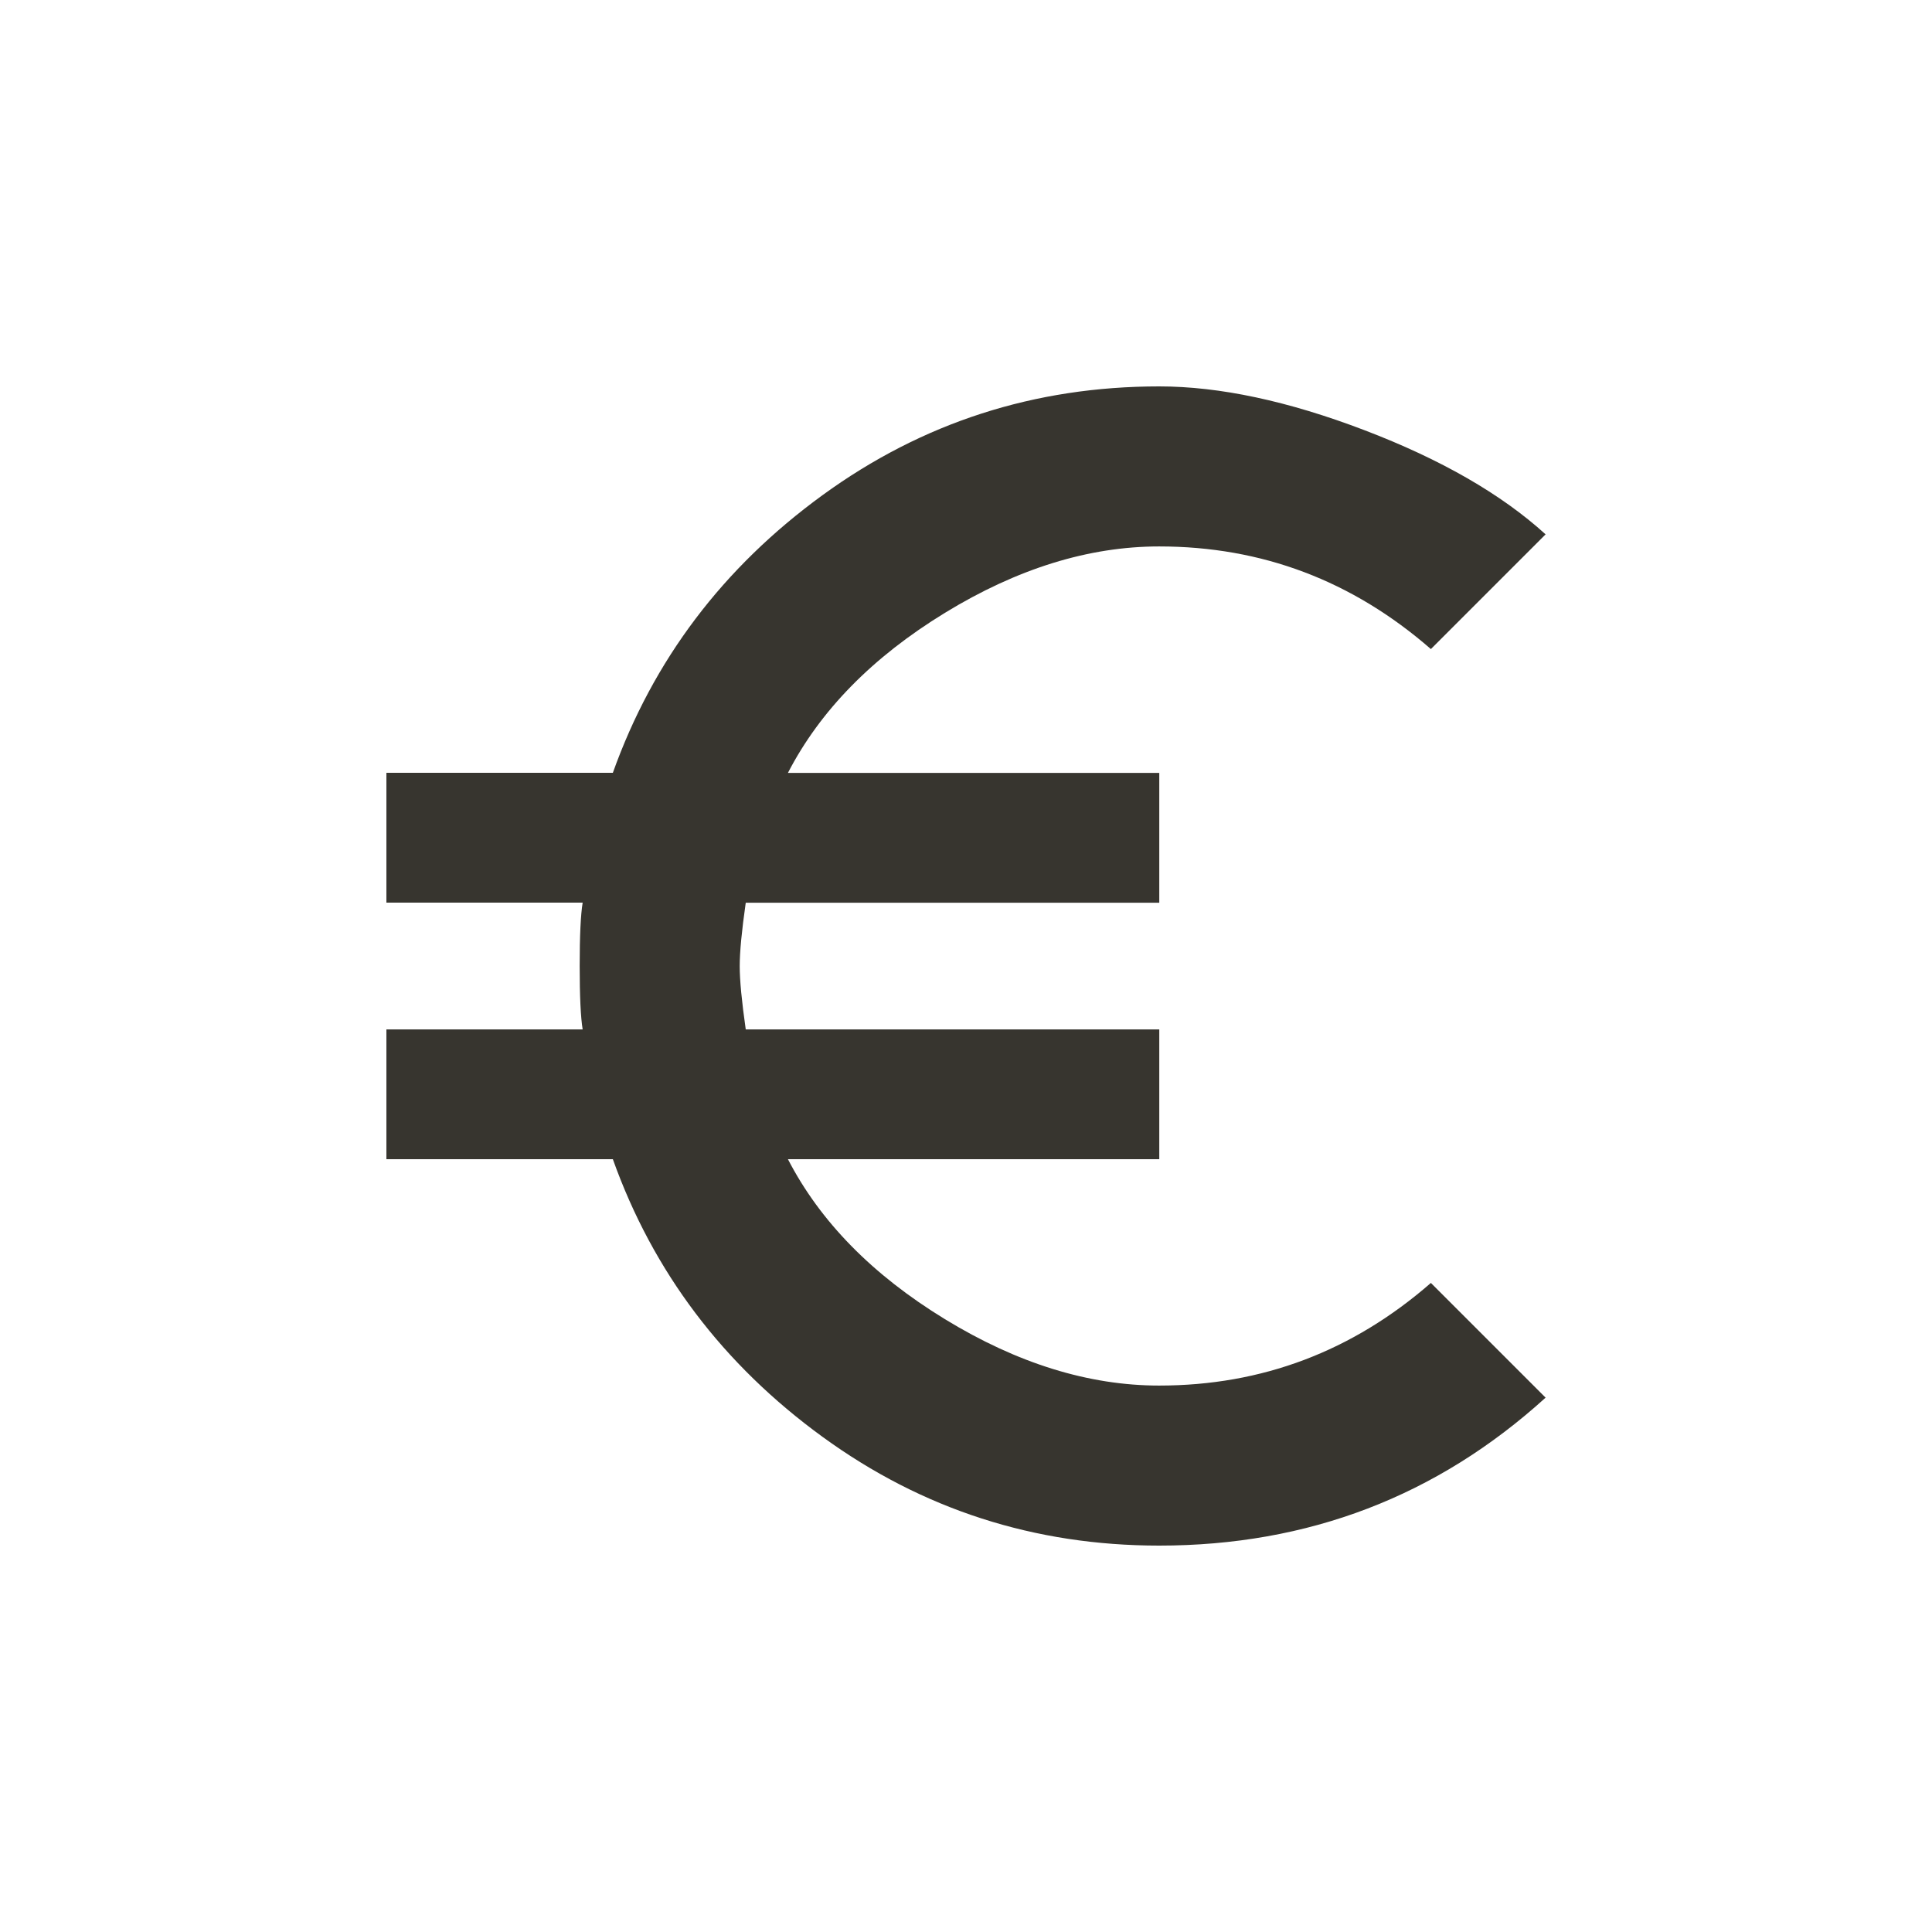 <!-- Generated by IcoMoon.io -->
<svg version="1.1" xmlns="http://www.w3.org/2000/svg" width="24" height="24" viewBox="0 0 24 24">
<title>euro_symbol</title>
<path fill="#37352f" d="M14.4 17.212q1.913 0 3.375-1.275l1.425 1.425q-2.025 1.838-4.8 1.838-2.325 0-4.181-1.35t-2.606-3.45h-2.813v-1.612h2.438q-0.037-0.225-0.037-0.788t0.037-0.787h-2.438v-1.613h2.813q0.75-2.1 2.606-3.45t4.181-1.35q1.125 0 2.55 0.544t2.25 1.294l-1.425 1.425q-1.463-1.275-3.375-1.275-1.313 0-2.662 0.825t-1.95 1.988h4.613v1.613h-5.137q-0.075 0.525-0.075 0.787t0.075 0.787h5.137v1.612h-4.613q0.6 1.162 1.95 1.987t2.662 0.825z"></path>
</svg>
